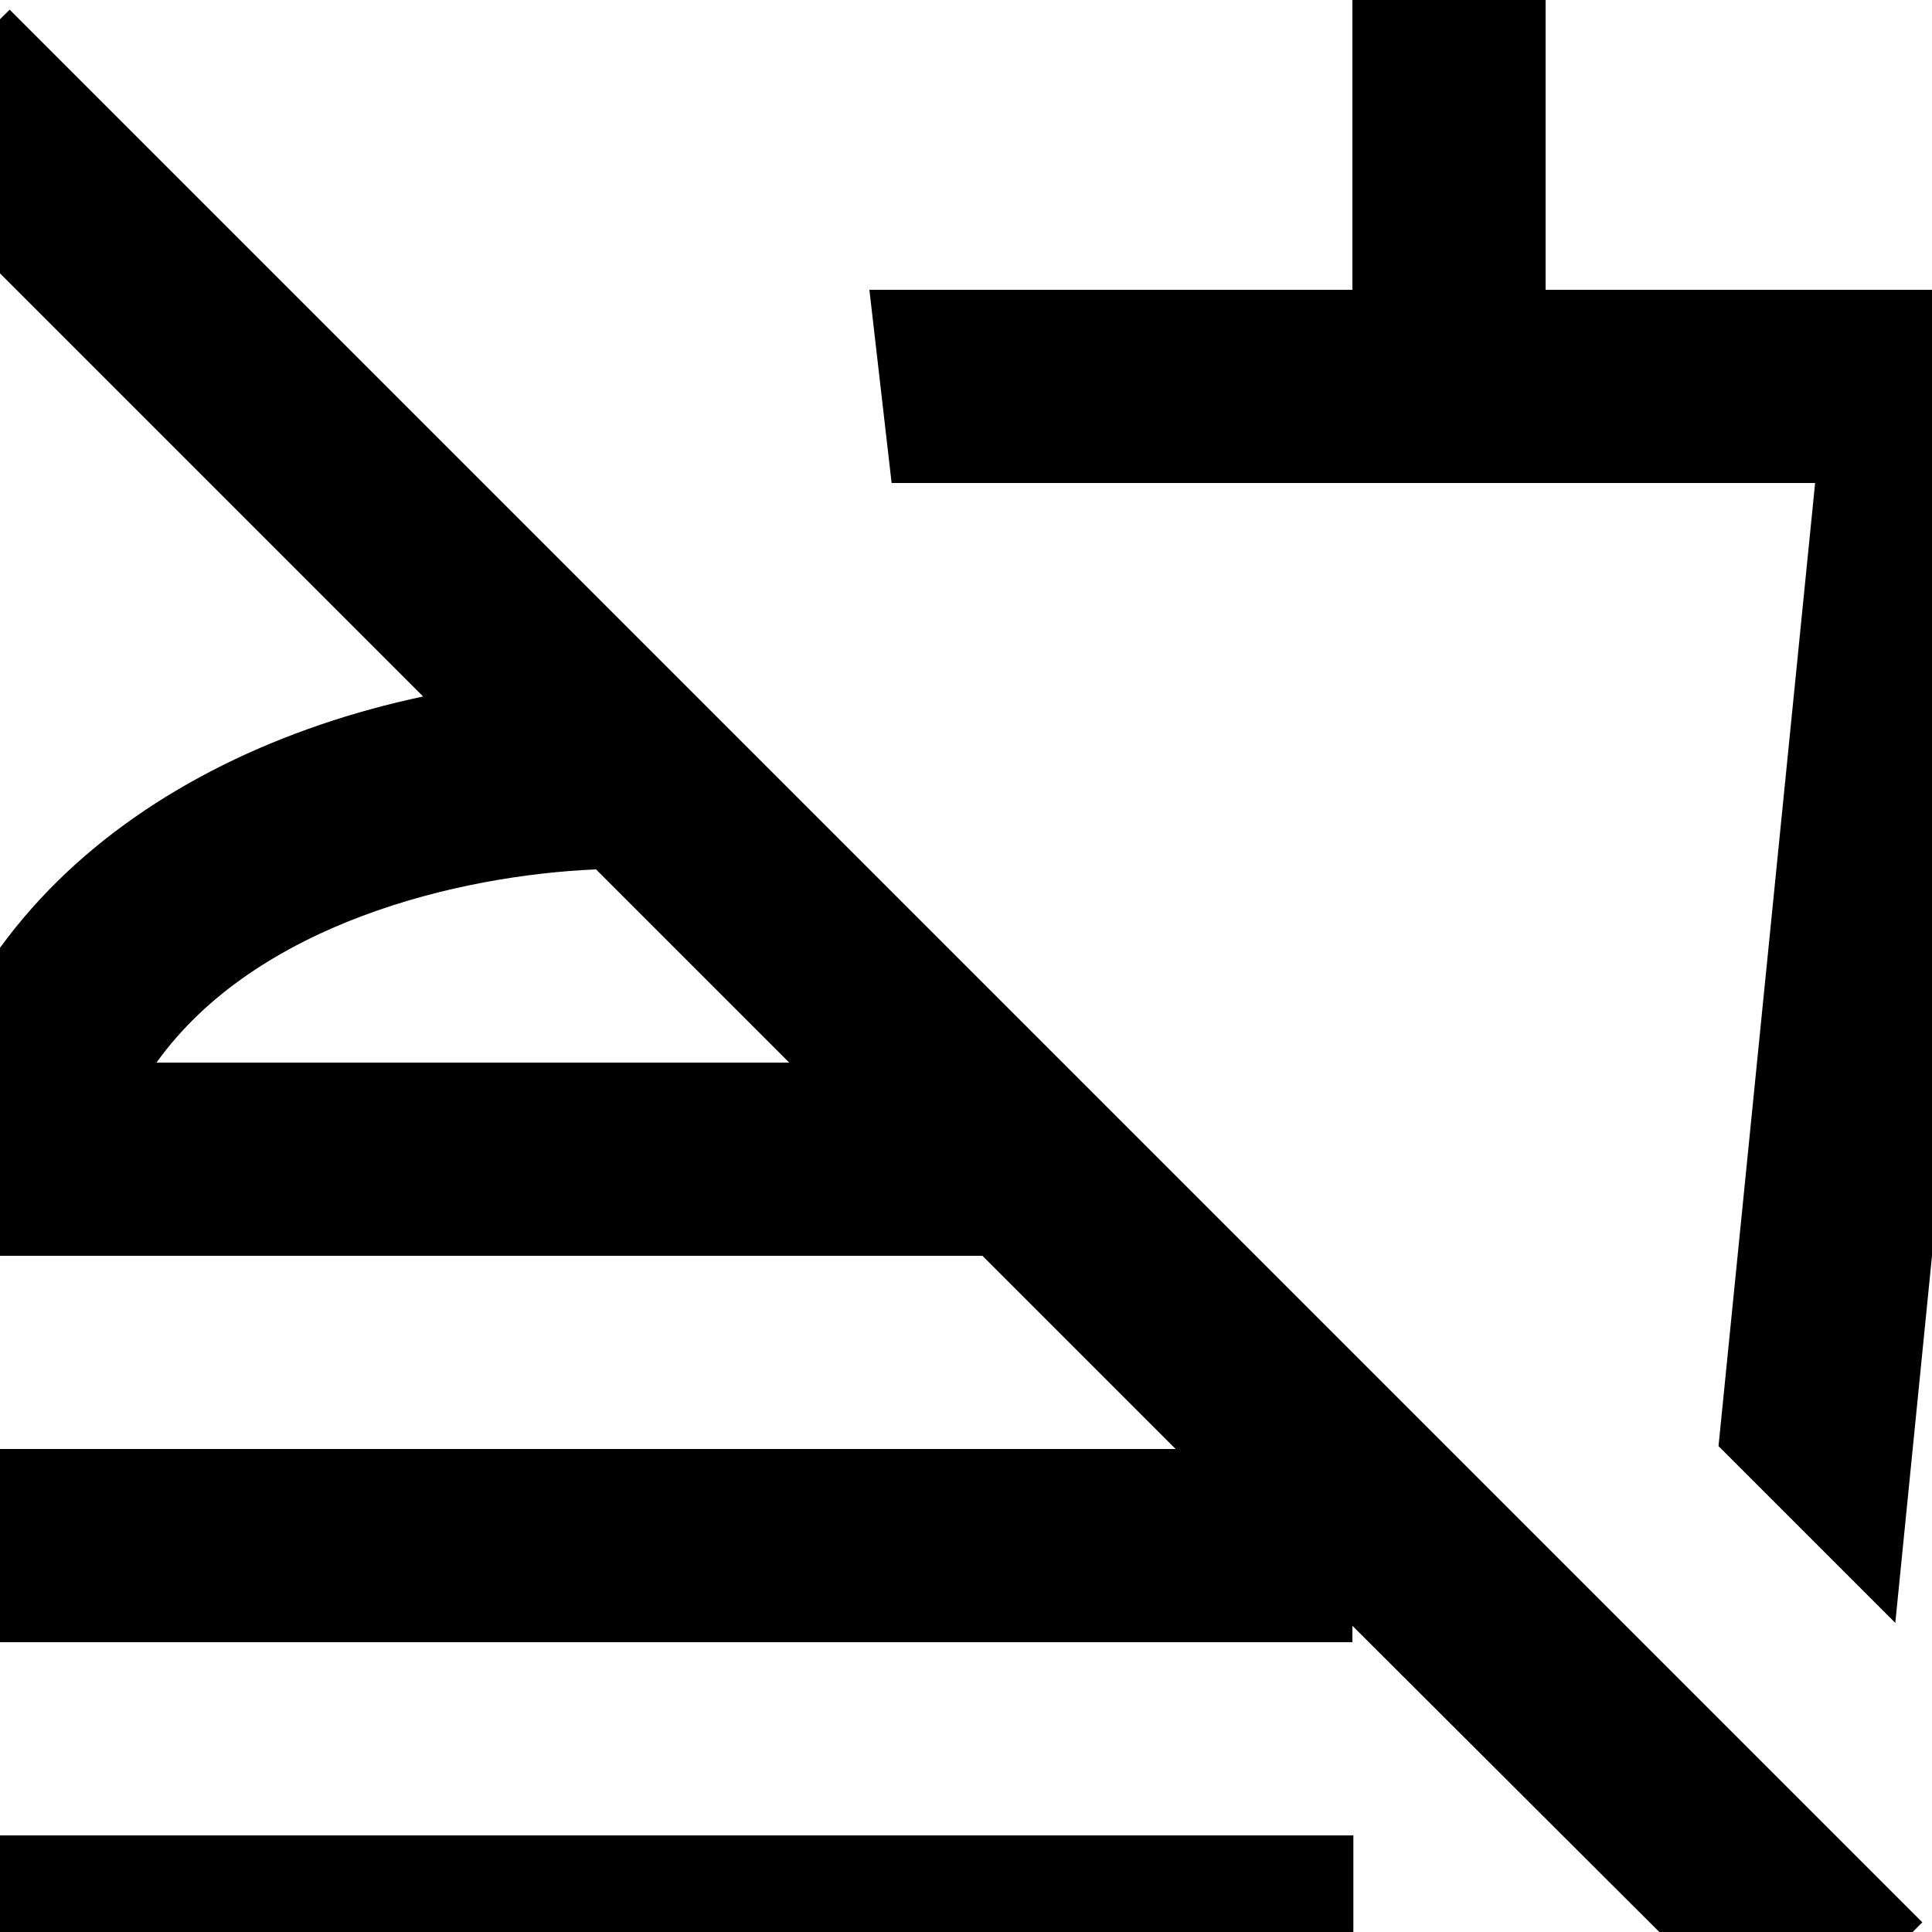 <svg xmlns="http://www.w3.org/2000/svg" enable-background="new 0 0 24 24" viewBox="2 2 20 20"><g><rect fill="none" height="24" width="24"/><path d="M1,21h15.01v0.98c0,0.56-0.45,1.01-1.01,1.01H2.01C1.45,22.99,1,22.54,1,21.98V21z M20.49,23.31L16,18.83V19H1v-2h13.17 l-2-2H1c0-3.24,2.46-5.17,5.38-5.79l-5.7-5.7L2.1,2.1L13,13l2,2l6.9,6.9L20.49,23.31z M10.17,13l-2-2c-1.42,0.06-3.52,0.56-4.55,2 H10.17z M23,5h-5V1h-2v4h-5l0.23,2h9.56l-1,9.97l1.83,1.83L23,5z"/></g></svg>